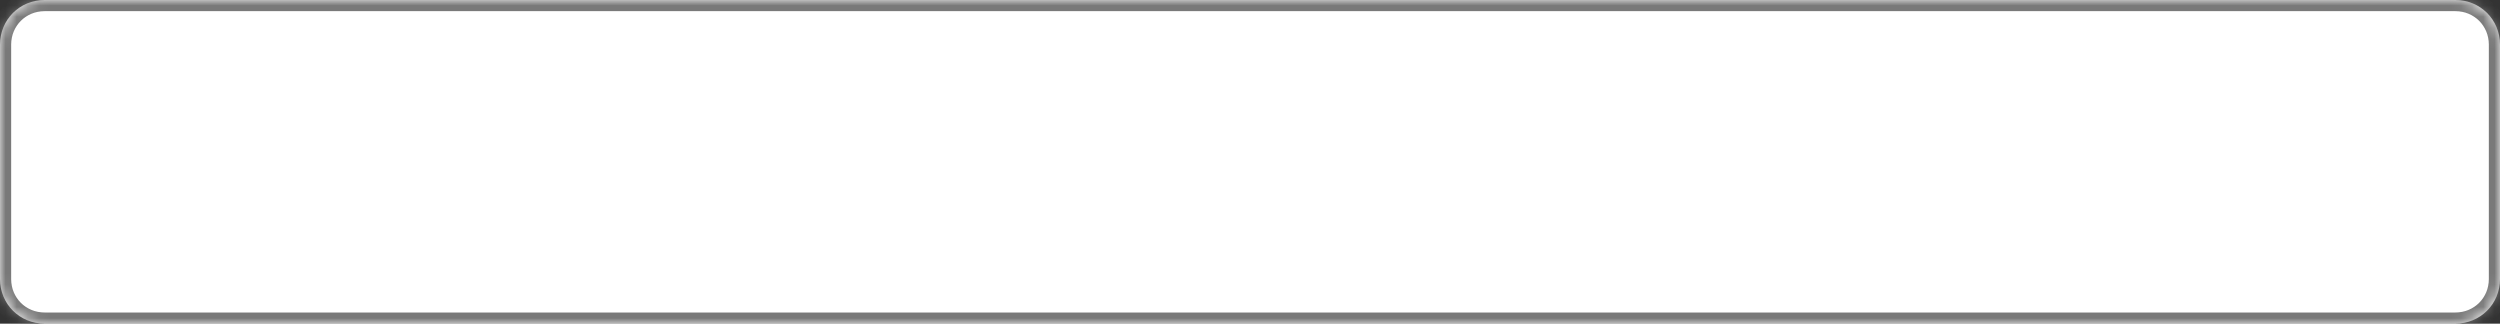 ﻿<?xml version="1.0" encoding="utf-8"?>
<svg version="1.1" xmlns:xlink="http://www.w3.org/1999/xlink" width="224px" height="29px" xmlns="http://www.w3.org/2000/svg">
  <rect width="100%" height="100%" fill="#333333" stroke="none"/>
  <defs>
    <mask fill="white" id="clip811">
      <path d="M 0 25  L 0 4  C 0 1.76  1.76 0  4 0  L 220 0  C 222.24 0  224 1.76  224 4  L 224 25  C 224 27.24  222.24 29  220 29  L 4 29  C 1.76 29  0 27.24  0 25  Z " fill-rule="evenodd" />
    </mask>
  </defs>
  <g transform="matrix(1 0 0 1 -831 -945 )">
    <path d="M 0 25  L 0 4  C 0 1.76  1.76 0  4 0  L 220 0  C 222.24 0  224 1.76  224 4  L 224 25  C 224 27.24  222.24 29  220 29  L 4 29  C 1.76 29  0 27.24  0 25  Z " fill-rule="nonzero" fill="#ffffff" stroke="none" transform="matrix(1 0 0 1 831 945 )" />
    <path d="M 0 25  L 0 4  C 0 1.76  1.76 0  4 0  L 220 0  C 222.24 0  224 1.76  224 4  L 224 25  C 224 27.24  222.24 29  220 29  L 4 29  C 1.76 29  0 27.24  0 25  Z " stroke-width="2" stroke="#797979" fill="none" transform="matrix(1 0 0 1 831 945 )" mask="url(#clip811)" />
  </g>
</svg>